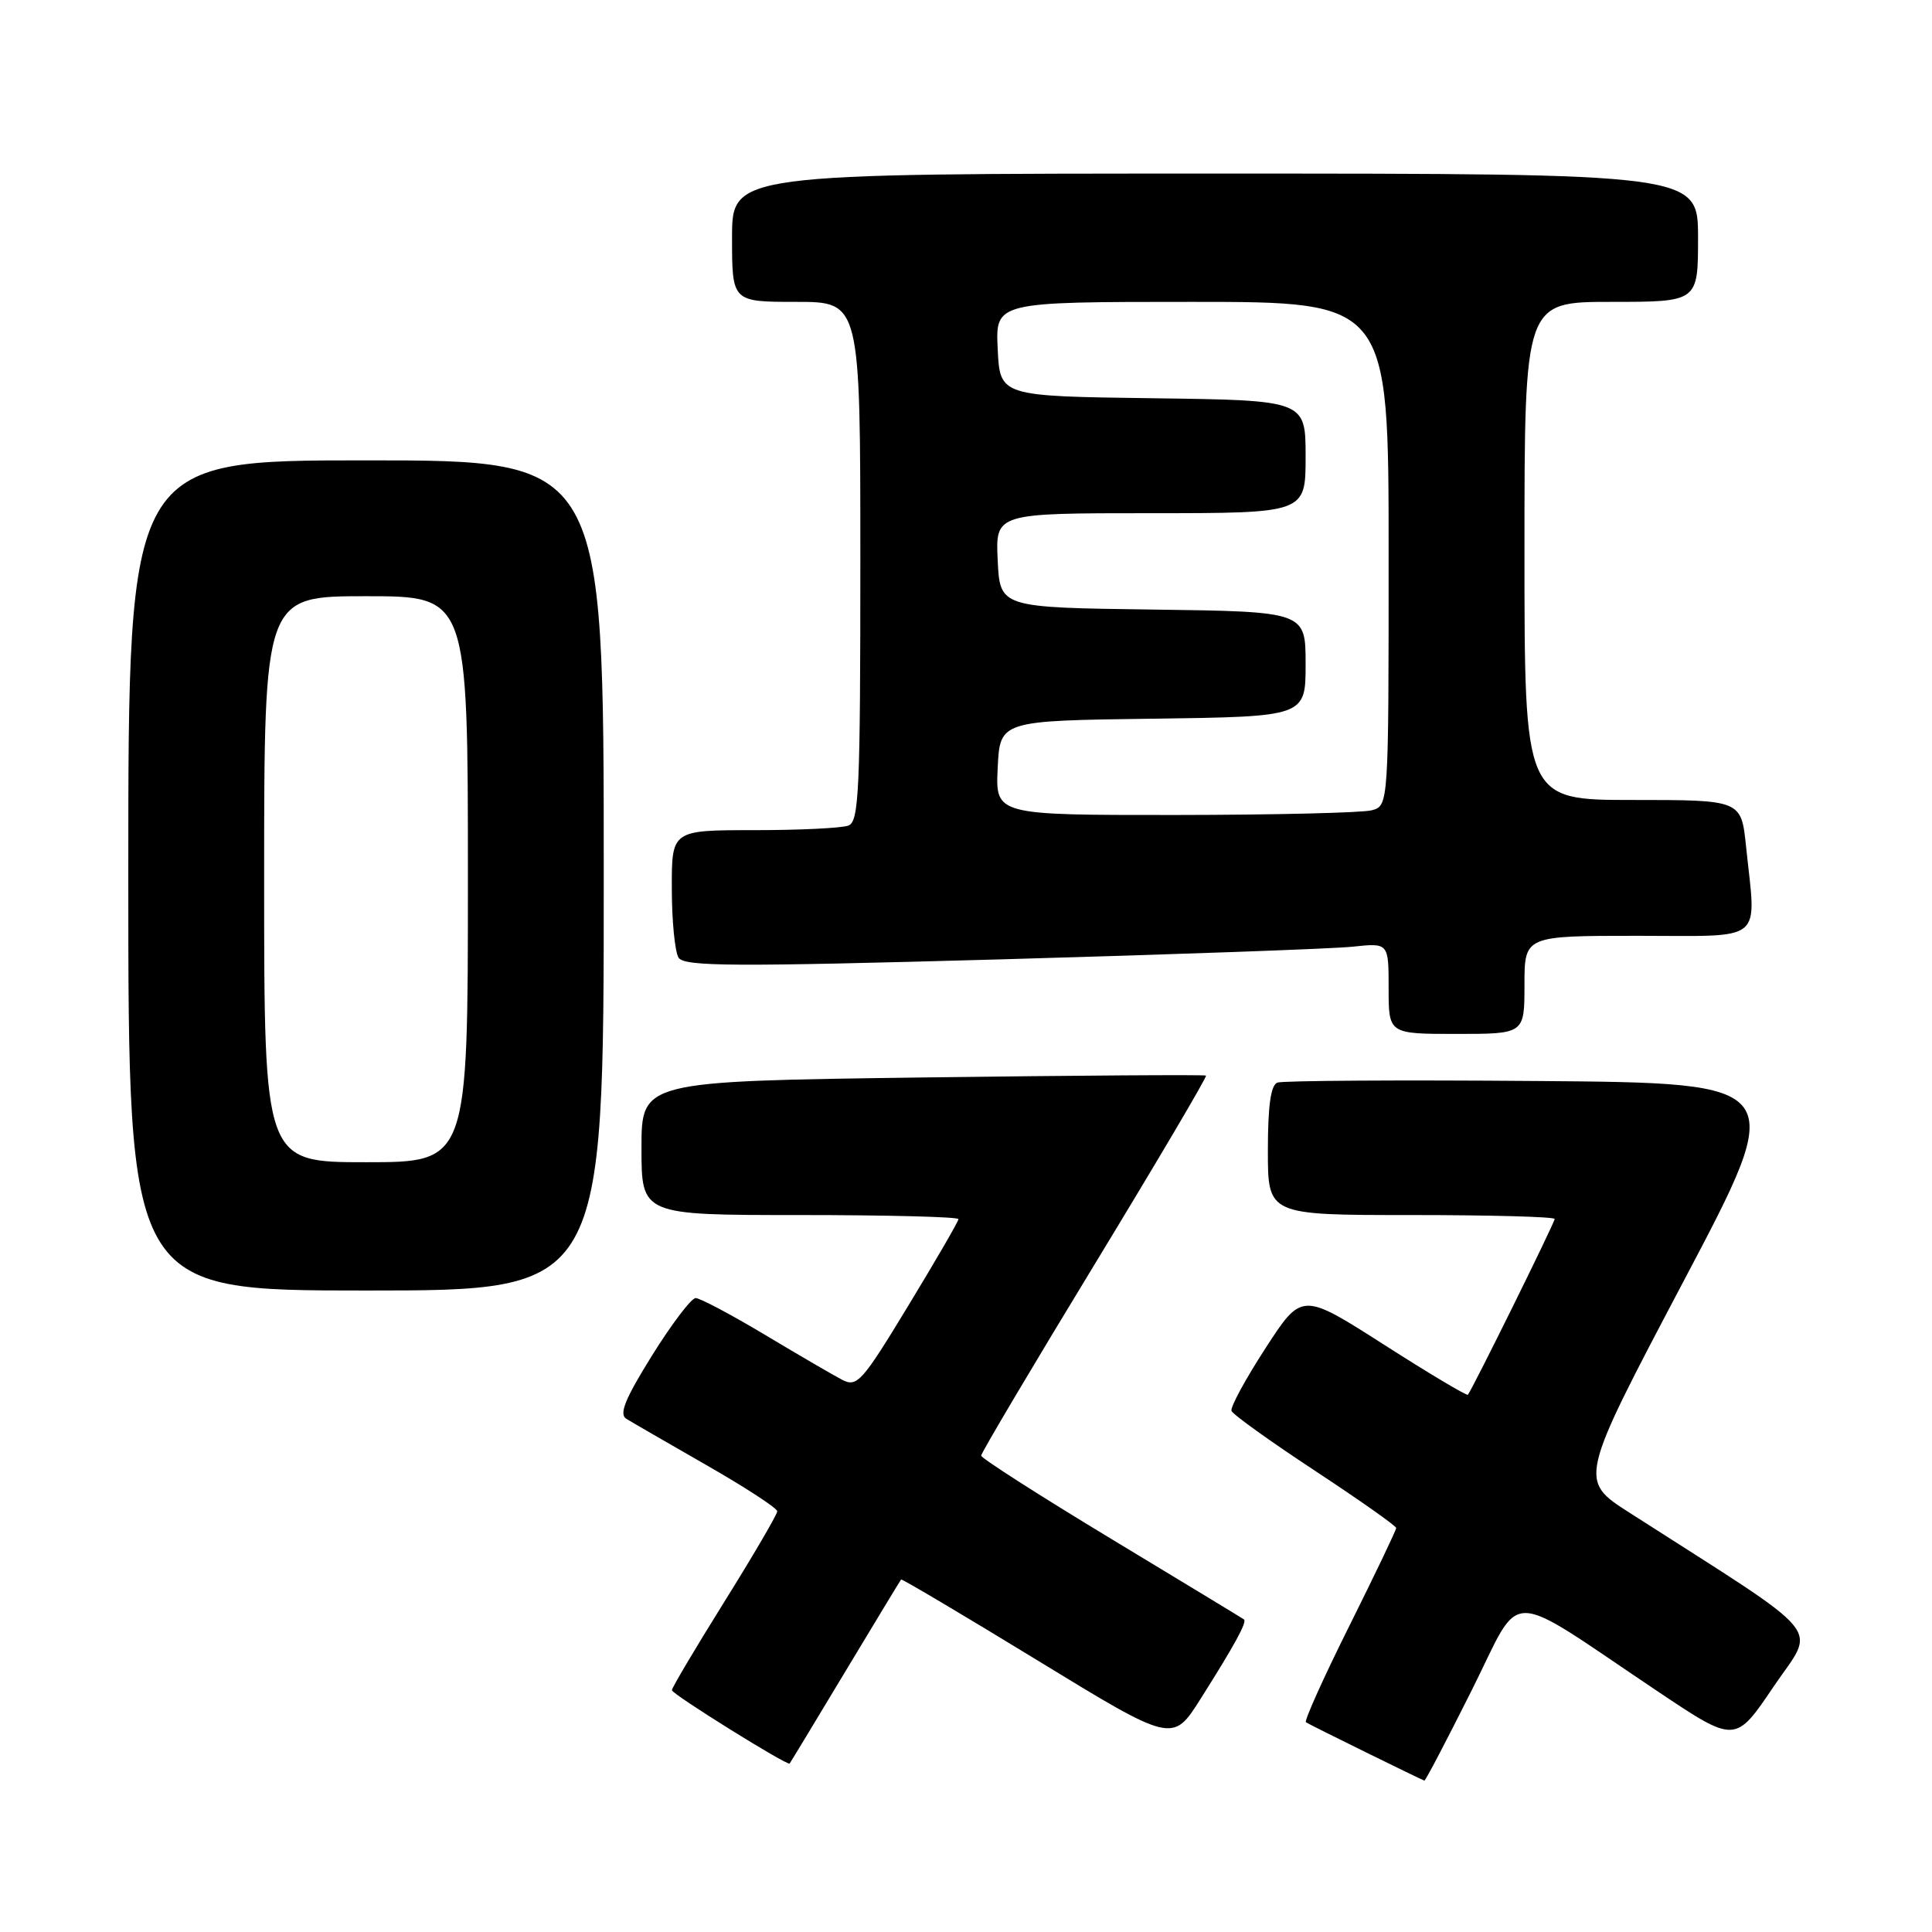 <?xml version="1.0" encoding="UTF-8" standalone="no"?>
<!DOCTYPE svg PUBLIC "-//W3C//DTD SVG 1.1//EN" "http://www.w3.org/Graphics/SVG/1.1/DTD/svg11.dtd" >
<svg xmlns="http://www.w3.org/2000/svg" xmlns:xlink="http://www.w3.org/1999/xlink" version="1.1" viewBox="0 0 256 256">
 <g >
 <path fill="currentColor"
d=" M 195.00 223.99 C 201.87 210.30 198.99 210.28 219.72 224.16 C 229.94 231.00 229.94 231.00 235.00 223.50 C 240.63 215.16 242.61 217.55 215.93 200.45 C 209.18 196.13 209.18 196.13 223.06 169.81 C 236.95 143.50 236.95 143.50 203.73 143.24 C 185.46 143.09 169.95 143.19 169.26 143.45 C 168.38 143.79 168.00 146.54 168.00 152.47 C 168.00 161.00 168.00 161.00 187.00 161.00 C 197.45 161.00 206.00 161.23 206.00 161.52 C 206.00 162.02 195.05 184.19 194.50 184.81 C 194.35 184.97 189.34 181.99 183.36 178.16 C 172.50 171.22 172.50 171.22 167.68 178.65 C 165.03 182.74 163.00 186.47 163.18 186.95 C 163.36 187.43 168.34 191.00 174.25 194.89 C 180.16 198.78 185.00 202.19 185.00 202.47 C 185.00 202.75 182.21 208.59 178.79 215.45 C 175.37 222.30 172.79 228.05 173.04 228.21 C 173.58 228.57 188.39 235.85 188.74 235.94 C 188.88 235.97 191.69 230.60 195.00 223.99 Z  M 112.00 221.50 C 115.97 214.90 119.30 209.41 119.40 209.29 C 119.50 209.18 127.64 214.00 137.49 220.02 C 155.39 230.96 155.39 230.96 159.10 225.08 C 163.61 217.95 165.27 214.91 164.83 214.58 C 164.65 214.44 156.74 209.65 147.26 203.92 C 137.78 198.19 130.01 193.22 130.01 192.88 C 130.00 192.54 136.77 181.13 145.05 167.52 C 153.33 153.90 159.97 142.66 159.80 142.52 C 159.64 142.39 142.74 142.50 122.25 142.77 C 85.00 143.27 85.00 143.27 85.00 152.13 C 85.00 161.00 85.00 161.00 106.00 161.00 C 117.55 161.00 127.00 161.24 127.00 161.54 C 127.00 161.84 124.01 166.99 120.36 173.00 C 114.23 183.11 113.57 183.84 111.61 182.84 C 110.45 182.24 105.84 179.55 101.36 176.87 C 96.88 174.19 92.75 172.00 92.18 172.00 C 91.61 172.00 89.01 175.42 86.41 179.59 C 82.83 185.34 82.00 187.38 82.98 187.99 C 83.69 188.43 88.48 191.20 93.63 194.15 C 98.77 197.09 102.98 199.84 102.99 200.25 C 102.99 200.66 99.85 206.04 96.00 212.21 C 92.15 218.38 89.01 223.67 89.03 223.96 C 89.06 224.50 104.34 234.01 104.63 233.68 C 104.72 233.58 108.03 228.10 112.00 221.50 Z  M 80.00 116.00 C 80.00 61.00 80.00 61.00 48.50 61.00 C 17.00 61.00 17.00 61.00 17.00 116.00 C 17.00 171.00 17.00 171.00 48.50 171.00 C 80.00 171.00 80.00 171.00 80.00 116.00 Z  M 202.00 130.50 C 202.00 124.00 202.00 124.00 217.00 124.00 C 234.07 124.00 232.71 125.12 231.36 112.15 C 230.72 106.00 230.72 106.00 216.36 106.00 C 202.00 106.00 202.00 106.00 202.00 73.00 C 202.00 40.00 202.00 40.00 213.50 40.00 C 225.00 40.00 225.00 40.00 225.00 31.50 C 225.00 23.00 225.00 23.00 161.00 23.00 C 97.00 23.00 97.00 23.00 97.00 31.50 C 97.00 40.00 97.00 40.00 105.50 40.00 C 114.00 40.00 114.00 40.00 114.00 74.39 C 114.00 104.83 113.82 108.86 112.42 109.39 C 111.55 109.73 105.92 110.00 99.92 110.00 C 89.00 110.00 89.00 110.00 89.02 117.75 C 89.02 122.01 89.43 126.13 89.91 126.89 C 90.66 128.08 97.04 128.11 132.65 127.12 C 155.67 126.47 176.64 125.72 179.25 125.44 C 184.00 124.93 184.00 124.93 184.00 130.97 C 184.00 137.00 184.00 137.00 193.00 137.00 C 202.00 137.00 202.00 137.00 202.00 130.50 Z  M 35.00 116.50 C 35.00 79.00 35.00 79.00 48.50 79.00 C 62.00 79.00 62.00 79.00 62.00 116.50 C 62.00 154.00 62.00 154.00 48.50 154.00 C 35.00 154.00 35.00 154.00 35.00 116.50 Z  M 132.20 101.75 C 132.50 95.50 132.50 95.50 152.75 95.23 C 173.00 94.96 173.00 94.96 173.00 88.00 C 173.00 81.04 173.00 81.04 152.75 80.77 C 132.50 80.50 132.50 80.50 132.20 74.25 C 131.90 68.00 131.90 68.00 152.45 68.00 C 173.00 68.00 173.00 68.00 173.00 60.52 C 173.00 53.04 173.00 53.04 152.75 52.77 C 132.50 52.50 132.50 52.50 132.20 46.25 C 131.90 40.00 131.90 40.00 157.95 40.00 C 184.00 40.00 184.00 40.00 184.00 73.38 C 184.00 106.77 184.00 106.77 181.75 107.37 C 180.51 107.70 168.79 107.98 155.70 107.99 C 131.90 108.00 131.90 108.00 132.20 101.75 Z "/>
</g>
</svg>